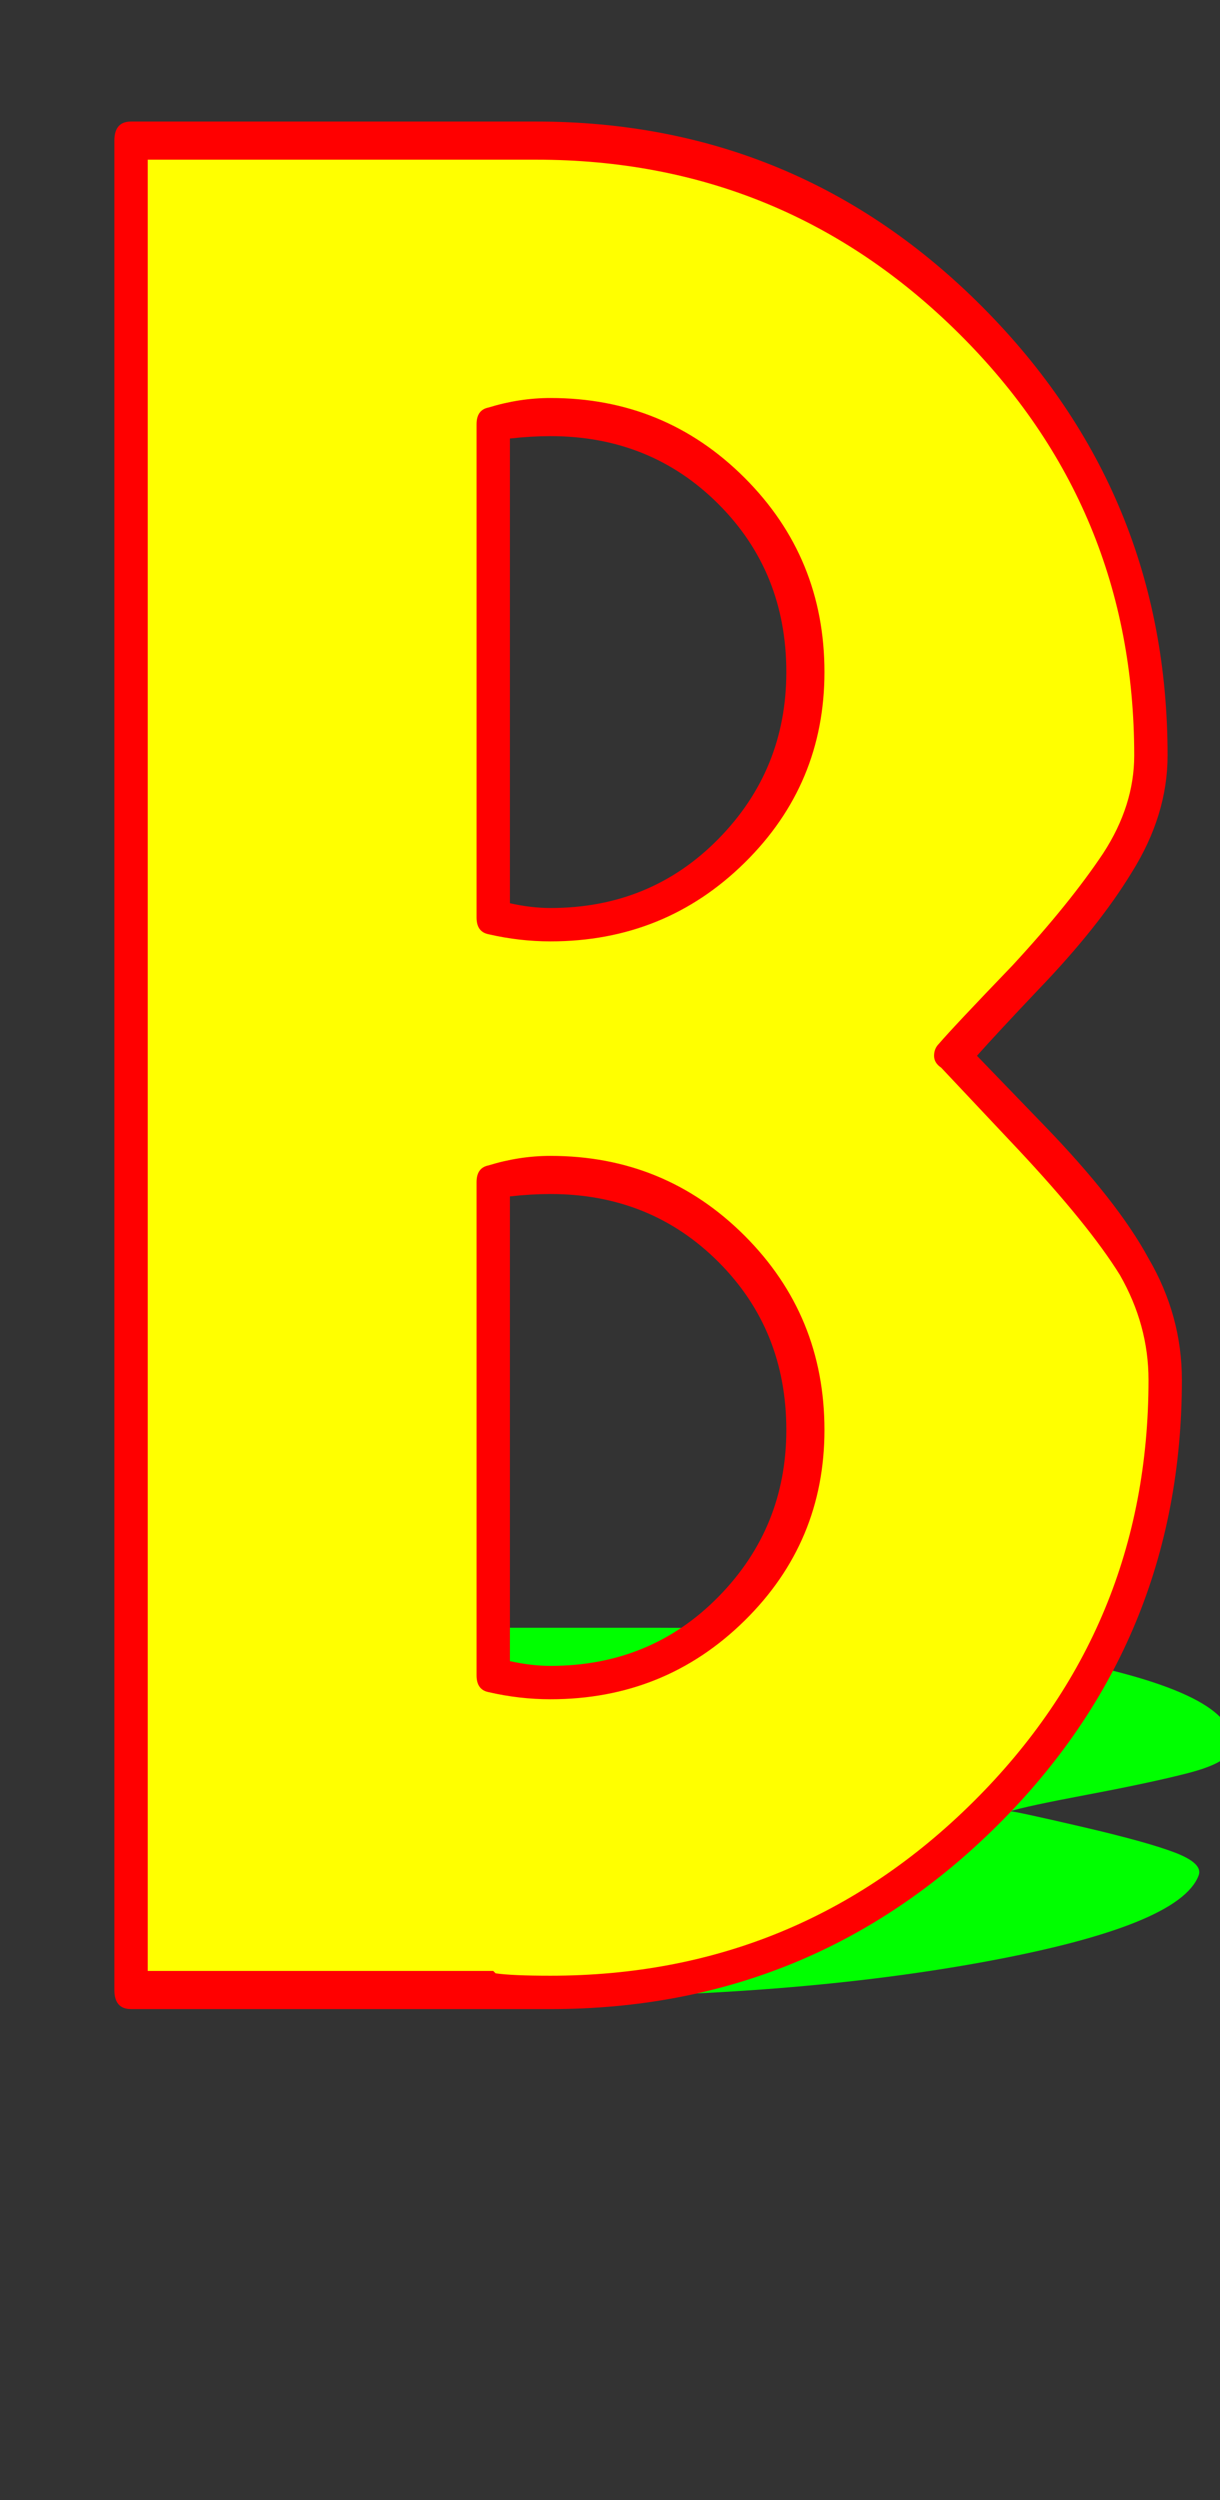<svg xmlns="http://www.w3.org/2000/svg" id="glyph38" viewBox="0 0 512 1049">
  <rect x="0" y="0" width="512" height="1049" fill="#333333" stroke="none"/>
  <defs/>
  <g transform="translate(0, 839)">
    <path fill="#000000" d="M207 -780Q213 -780 225 -780Q332 -780 407.5 -704.5Q483 -629 483 -522Q483 -499 469 -477Q455 -455 430.5 -429Q406 -403 400 -396Q402 -394 432.5 -362Q463 -330 476 -307.5Q489 -285 489 -260Q489 -153 413.5 -78Q338 -3 231 -3Q215 -3 207 -4H55V-780ZM207 -136Q219 -133 231 -133Q276 -133 307 -164Q338 -195 338 -239Q338 -284 307 -315Q276 -346 231 -346Q219 -346 207 -343ZM207 -454Q219 -451 231 -451Q276 -451 307 -482Q338 -513 338 -557Q338 -602 307 -633Q276 -664 231 -664Q219 -664 207 -661Z"/>
    <path fill="#00ff00" d="M259 -156Q265 -156 277 -156Q384 -156 454 -141Q524 -126 516 -104Q514 -99 498.5 -95Q483 -91 456.5 -86Q430 -81 424 -79Q426 -79 454 -72.5Q482 -66 493.5 -61.5Q505 -57 503 -52Q495 -31 414 -16Q333 -1 226 -1Q210 -1 202 -1H50L107 -156ZM212 -27Q224 -26 236 -27Q281 -27 314 -33Q347 -39 350 -48Q353 -57 324.5 -63Q296 -69 251 -69Q239 -69 227 -69ZM235 -91Q247 -90 259 -90Q304 -90 337 -96.5Q370 -103 374 -111Q377 -120 348 -126.5Q319 -133 274 -133Q262 -133 250 -132Z"/>
    <path fill="#ffff00" d="M202 -780Q208 -780 220 -780Q327 -780 402.5 -704.5Q478 -629 478 -522Q478 -499 464 -477Q450 -455 425.5 -429Q401 -403 395 -396Q397 -394 427.5 -362Q458 -330 471 -307.5Q484 -285 484 -260Q484 -153 408.5 -78Q333 -3 226 -3Q210 -3 202 -4H50V-780ZM202 -136Q214 -133 226 -133Q271 -133 302 -164Q333 -195 333 -239Q333 -284 302 -315Q271 -346 226 -346Q214 -346 202 -343ZM202 -454Q214 -451 226 -451Q271 -451 302 -482Q333 -513 333 -557Q333 -602 302 -633Q271 -664 226 -664Q214 -664 202 -661Z"/>
    <path fill="#ff0000" d="M225 -788Q335 -788 412.5 -710Q490 -632 490 -522Q490 -497 475 -473Q461 -450 436 -424Q418 -405 410 -396L438 -367Q469 -335 482 -311Q496 -287 496 -260Q496 -150 418.5 -73Q341 4 231 4Q215 4 207 4H55Q48 4 48 -4V-780Q48 -788 55 -788ZM62 -12H207Q207 -12 208 -11Q215 -10 231 -10Q335 -10 408.5 -83Q482 -156 482 -260Q482 -283 470 -304Q457 -325 427 -357L395 -391Q392 -393 392 -396Q392 -399 394 -401Q400 -408 425 -434Q449 -460 463 -481Q476 -501 476 -522Q476 -626 402.5 -699Q329 -772 225 -772H62ZM200 -136V-343Q200 -349 205 -350Q218 -354 231 -354Q279 -354 312.5 -320.5Q346 -287 346 -239Q346 -192 312.5 -159Q279 -126 231 -126Q218 -126 205 -129Q200 -130 200 -136ZM231 -140Q273 -140 301.5 -169Q330 -198 330 -239Q330 -281 301.5 -309.5Q273 -338 231 -338Q223 -338 214 -337V-142Q223 -140 231 -140ZM200 -454V-661Q200 -667 205 -668Q218 -672 231 -672Q279 -672 312.5 -638.5Q346 -605 346 -557Q346 -510 312.5 -477Q279 -444 231 -444Q218 -444 205 -447Q200 -448 200 -454ZM330 -557Q330 -599 301.5 -627.5Q273 -656 231 -656Q223 -656 214 -655V-460Q223 -458 231 -458Q273 -458 301.5 -487Q330 -516 330 -557Z"/>
  </g>
</svg>
